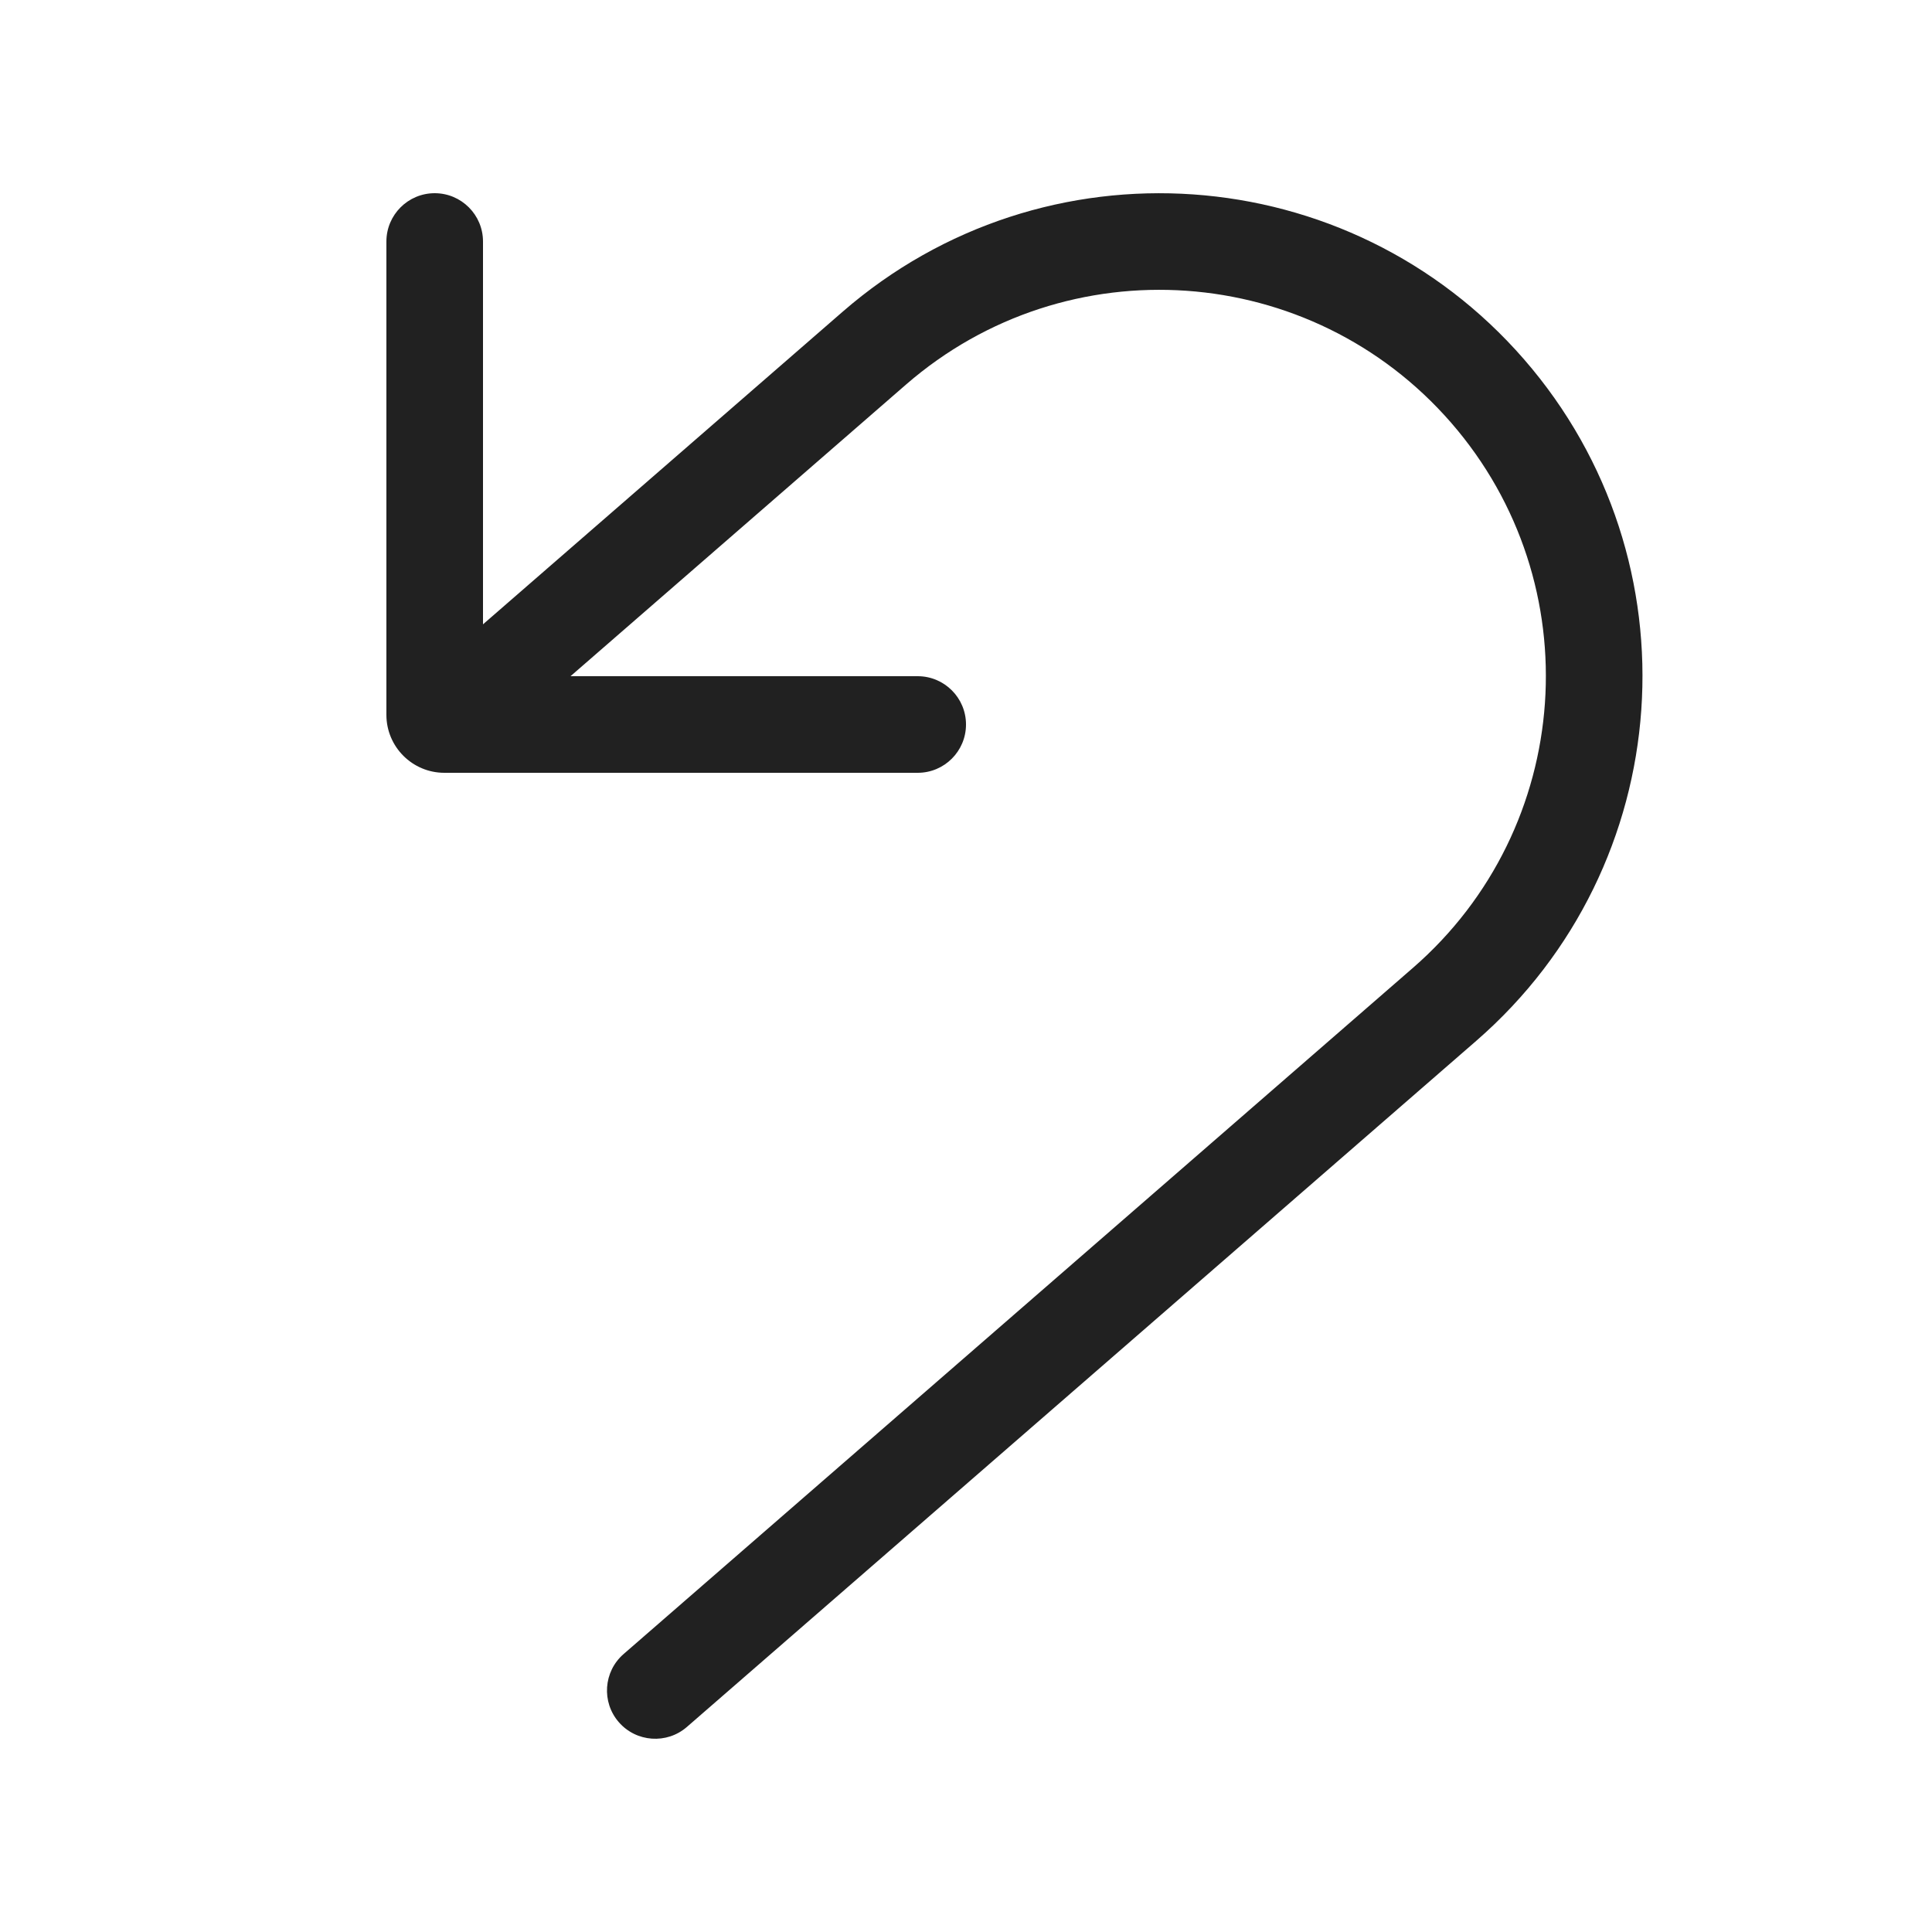 ﻿<?xml version="1.0" encoding="UTF-8"?>
<svg width="20px" height="20px" viewBox="0 0 20 20" version="1.1" xmlns="http://www.w3.org/2000/svg" xmlns:xlink="http://www.w3.org/1999/xlink">
    <!-- Generator: Sketch 64 (93537) - https://sketch.com -->
    <title>ic_fluent_arrow_undo_20_regular</title>
    <desc>Created with Sketch.</desc>
    <g id="🔍-System-Icons" stroke="none" stroke-width="1" fill="none" fill-rule="evenodd">
        <g id="ic_fluent_arrow_undo_20_regular" fill="#212121" fill-rule="nonzero">
            <path d="M5,2.5 C5,2.224 4.776,2 4.5,2 C4.224,2 4,2.224 4,2.5 L4,7.4 C4,7.731 4.269,8 4.6,8 L9.5,8 C9.776,8 10,7.776 10,7.5 C10,7.224 9.776,7 9.5,7 L5.906,7 L9.379,3.981 C11.046,2.532 13.572,2.709 15.022,4.376 C16.471,6.043 16.294,8.57 14.627,10.019 L6.455,17.123 C6.247,17.304 6.225,17.62 6.406,17.828 C6.587,18.036 6.903,18.058 7.111,17.877 L15.283,10.774 C17.367,8.962 17.588,5.804 15.777,3.72 C13.965,1.636 10.807,1.415 8.723,3.227 L5,6.463 L5,2.5 Z" id="🎨-Color"></path>
        </g>
    </g>
</svg>